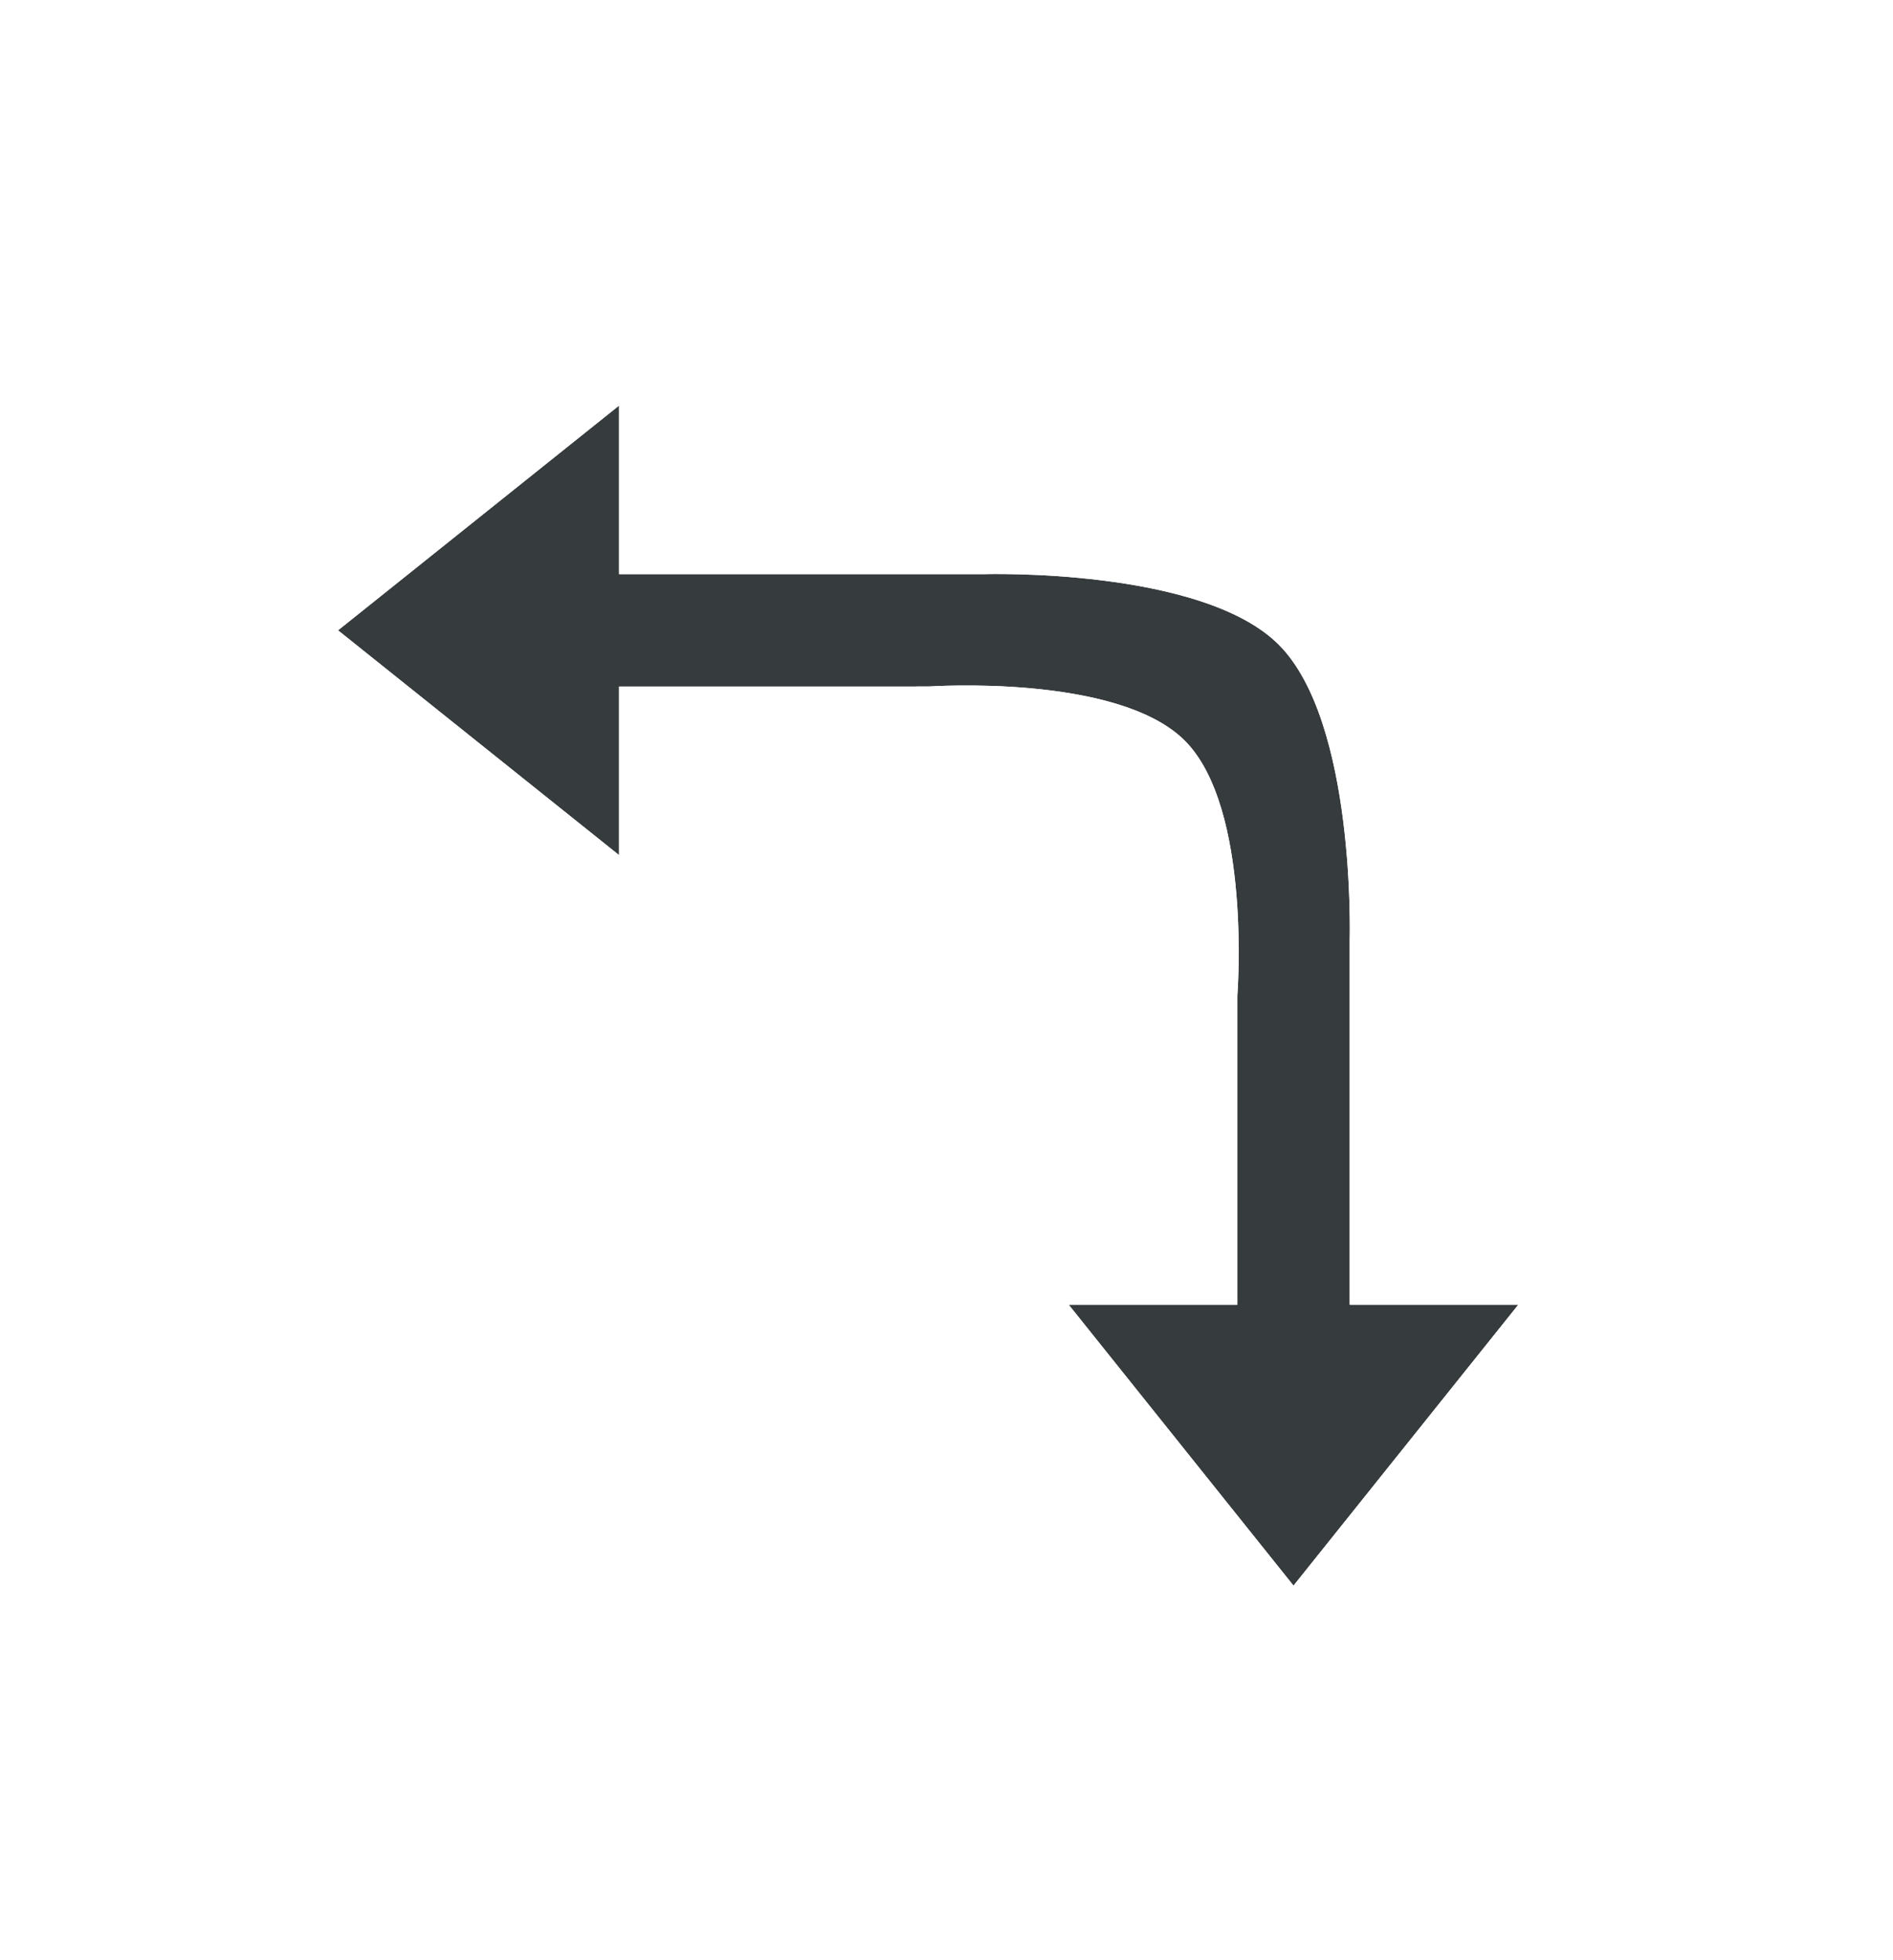 <svg width="28" height="29" viewBox="0 0 28 29" fill="none" xmlns="http://www.w3.org/2000/svg">
<g filter="url(#filter0_d_114_74)">
<path d="M9.157 5V7.494H14.56C14.56 7.494 17.773 7.396 18.915 8.538C20.056 9.679 19.964 12.898 19.964 12.898V18.302H22.458L19.133 22.458L15.807 18.302H18.302V13.729C18.302 13.729 18.521 10.954 17.524 9.957C16.528 8.961 13.729 9.157 13.729 9.157H9.157V11.651L5 8.325L9.157 5Z" fill="#363B3E"/>
<path d="M14.557 6.994L14.554 6.994H9.657V5V3.96L8.844 4.61L4.688 7.935L4.2 8.325L4.688 8.716L8.844 12.041L9.657 12.691V11.651V9.657H13.729H13.747L13.764 9.656L13.764 9.656L13.764 9.656L13.764 9.656L13.765 9.655L13.769 9.655L13.79 9.654C13.808 9.653 13.836 9.651 13.873 9.65C13.947 9.647 14.054 9.643 14.187 9.642C14.453 9.639 14.817 9.645 15.207 9.681C15.6 9.717 16.007 9.782 16.366 9.89C16.732 10.001 17.004 10.144 17.171 10.311C17.337 10.477 17.479 10.748 17.587 11.11C17.694 11.466 17.755 11.87 17.788 12.259C17.822 12.647 17.825 13.007 17.82 13.271C17.818 13.402 17.814 13.509 17.81 13.582C17.808 13.618 17.806 13.646 17.805 13.665L17.803 13.685L17.803 13.689L17.803 13.69L17.803 13.69L17.803 13.69L17.803 13.69L17.802 13.709V13.729V17.802H15.807H14.767L15.417 18.614L18.742 22.771L19.133 23.259L19.523 22.771L22.849 18.614L23.499 17.802H22.458H20.464V12.904L20.464 12.9L20.465 12.87C20.465 12.844 20.466 12.806 20.466 12.759C20.466 12.664 20.465 12.528 20.461 12.363C20.451 12.032 20.426 11.577 20.364 11.083C20.302 10.591 20.201 10.048 20.035 9.544C19.872 9.048 19.633 8.549 19.268 8.184C18.904 7.819 18.405 7.58 17.909 7.418C17.406 7.253 16.863 7.153 16.372 7.092C15.878 7.03 15.424 7.006 15.094 6.997C14.928 6.992 14.793 6.992 14.698 6.992C14.651 6.992 14.614 6.993 14.588 6.993L14.557 6.994Z" stroke="white"/>
</g>
<defs>
<filter id="filter0_d_114_74" x="0.399" y="0.919" width="27.14" height="27.14" filterUnits="userSpaceOnUse" color-interpolation-filters="sRGB">
<feFlood flood-opacity="0" result="BackgroundImageFix"/>
<feColorMatrix in="SourceAlpha" type="matrix" values="0 0 0 0 0 0 0 0 0 0 0 0 0 0 0 0 0 0 127 0" result="hardAlpha"/>
<feOffset dy="1"/>
<feGaussianBlur stdDeviation="1.5"/>
<feColorMatrix type="matrix" values="0 0 0 0 0 0 0 0 0 0 0 0 0 0 0 0 0 0 0.25 0"/>
<feBlend mode="normal" in2="BackgroundImageFix" result="effect1_dropShadow_114_74"/>
<feBlend mode="normal" in="SourceGraphic" in2="effect1_dropShadow_114_74" result="shape"/>
</filter>
</defs>
</svg>
